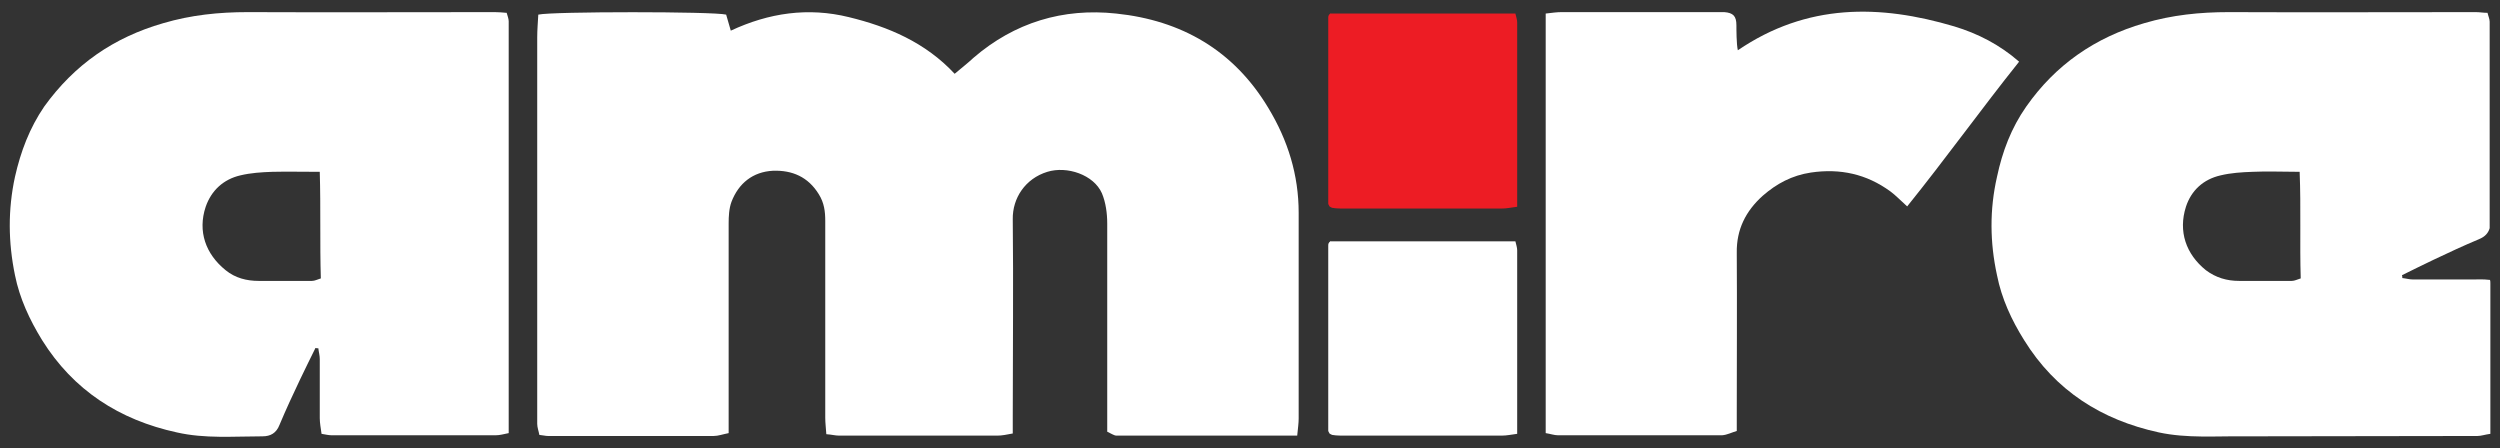 <?xml version="1.0" encoding="UTF-8"?>
<svg id="Layer_1" data-name="Layer 1" xmlns="http://www.w3.org/2000/svg" version="1.1" viewBox="0 0 701.3 125.8">
  <rect x="0" y="0" width="701.3" height="125.8" fill="#333333" stroke="none"/>
  <defs>
    <style>
      .cls-1 {
        fill: #ed1c24;
      }

      .cls-1, .cls-2 {
        stroke-width: 0px;
      }

      .cls-2 {
        fill: #fff;
      }
    </style>
  </defs>
  <path class="cls-2" d="M363.9,122.2c-17.3,0-34,0-50.7,0-.7,0-1.5-.6-2.6-1.1,0-1.3,0-2.7,0-4,0-18.1,0-36.3,0-54.4,0-2.8-.4-5.9-1.5-8.5-2.3-5.2-9.8-7.7-15.3-6-6.2,1.9-9.8,7.4-9.7,13.3.2,18.4,0,36.8,0,55.2,0,1.5,0,3,0,4.9-1.6.3-3,.6-4.3.6-14.8,0-29.6,0-44.4,0-1.1,0-2.1-.3-3.6-.4-.1-1.7-.3-3.1-.3-4.6,0-18.4,0-36.8,0-55.2,0-2.7-.3-5.1-1.8-7.5-3-4.9-7.5-6.8-12.9-6.6-5.6.3-9.6,3.5-11.6,8.7-.7,1.9-.8,4.1-.8,6.1,0,18.1,0,36.3,0,54.4,0,1.4,0,2.7,0,4.4-1.6.3-2.9.8-4.2.8-15.5,0-31,0-46.5,0-.7,0-1.3-.2-2.4-.3-.2-1.1-.6-2.1-.6-3.1,0-36.1,0-72.2,0-108.4,0-2.2.2-4.4.3-6.4,3.8-.9,49.2-.9,52.7,0,.4,1.3.8,2.7,1.3,4.5,10.7-5,21.7-6.6,33.1-3.8,11.1,2.7,21.5,7.1,29.7,15.9,2-1.7,3.7-3,5.3-4.5,11.5-9.9,25.1-14,40-12.4,18.3,1.9,33,10.3,42.7,26.5,5.5,9.1,8.5,18.8,8.5,29.4,0,19.2,0,38.5,0,57.7,0,1.3-.2,2.7-.4,4.7Z"/>
  <path class="cls-2" d="M142.1,3.5c.3,1,.6,1.8.6,2.5,0,38.4,0,76.8,0,115.5-1.5.3-2.5.6-3.6.6-15.4,0-30.7,0-46.1,0-.8,0-1.6-.2-2.8-.4-.2-1.5-.5-3-.5-4.4,0-5.5,0-11.1,0-16.6,0-1-.3-2-.4-3-.3,0-.6,0-.8-.1-1.4,2.9-2.9,5.8-4.3,8.8-2,4.2-4,8.5-5.8,12.8-.9,2.3-2.5,3.2-4.8,3.2-8,0-16.1.7-24-1.1-16.1-3.5-29-11.8-37.8-25.9-3.5-5.7-6.3-11.7-7.6-18.2-1.9-9.2-2-18.4,0-27.6,1.6-7.1,4.1-13.7,8.2-19.7C20.9,18.1,31.9,10.5,45.8,6.5c7.8-2.3,15.6-3.1,23.7-3.1,23.1.1,46.2,0,69.3,0,1.1,0,2.1.1,3.3.2ZM89.6,48.2c-5,0-9.1-.1-13.2,0-3,.1-6.1.3-9,1-4.7,1.1-8.1,4.2-9.7,8.8-2.3,6.9,0,13.3,5.6,17.8,2.7,2.2,5.9,3,9.3,3,5,0,9.9,0,14.9,0,.8,0,1.5-.4,2.5-.7-.3-9.9,0-19.6-.3-29.9Z"/>
  <path class="cls-2" d="M698.2,78.5c-1.5-.2-3.2-.1-4.7-.1-5.5,0-11.1,0-16.6,0-1,0-2-.3-3-.4,0-.3,0-.6-.1-.8,2.9-1.4,5.8-2.9,8.8-4.3,4.2-2,8.5-4,12.8-5.8,1.7-.7,2.6-1.7,3-3.1,0-19.3,0-38.6,0-57.9,0-.8-.4-1.6-.6-2.5-1.2,0-2.2-.2-3.3-.2-23.1,0-46.2.1-69.3,0-8.1,0-15.9.8-23.7,3.1-13.8,4-24.9,11.7-33.1,23.4-4.2,6-6.7,12.6-8.2,19.7-2.1,9.2-2,18.4,0,27.6,1.3,6.6,4.1,12.6,7.6,18.2,8.8,14.2,21.7,22.4,37.8,25.9,7.9,1.7,16,1,24,1.1,2.3,0,50.1-.1,65.4-.1,1,0,2.1-.4,3.6-.6,0-14.1,0-28.1,0-42.2,0-.3,0-.7-.1-1ZM643,78.8c-5,0-9.9,0-14.9,0-3.4,0-6.5-.9-9.3-3-5.6-4.5-7.8-10.9-5.6-17.8,1.5-4.6,4.9-7.7,9.7-8.8,2.9-.7,6-.9,9-1,4.1-.2,8.3,0,13.2,0,.4,10.3,0,20,.3,29.9-1,.3-1.7.7-2.5.7Z"/>
  <path class="cls-2" d="M433.6,3.8c1.8-.2,3.1-.4,4.4-.4,14.5,0,29.1,0,43.6,0,.7,0,1.4,0,2.1,0,2.5.2,3.4,1.1,3.4,3.7,0,1.1,0,5.3.4,7,19.4-13.2,39.8-12.9,60.7-6.7,6.6,2,12.7,5.1,18.2,9.9-10.7,13.4-20.6,27.2-31.4,40.6-1.9-1.7-3.2-3.1-4.7-4.2-6.7-4.9-14.1-6.5-22.3-5.3-5.3.8-9.6,3.1-13.5,6.5-4.8,4.3-7.4,9.5-7.3,16,.1,15.1,0,30.2,0,45.3,0,1.4,0,2.8,0,4.7-1.4.4-2.7,1.1-4.1,1.2-15.4,0-30.7,0-46.1,0-1,0-2.1-.4-3.4-.6V3.8Z"/>
  <path class="cls-2" d="M373.3,67.7h51.8c.2.9.5,1.7.5,2.5,0,13.2,0,26.5,0,39.7,0,3.2,0,6.5,0,9.7,0,.6,0,1.3,0,2.1-1.6.2-2.9.5-4.3.5-15.1,0-30.2,0-45.2,0-.9,0-1.9-.1-2.4-.2-.4-.2-.5-.2-.6-.3,0,0-.2-.1-.2-.2-.1-.2-.3-.5-.3-.7,0-17.3,0-34.6,0-51.9,0-.3,0-.5.2-.8,0-.1.2-.2.5-.5Z"/>
  <path class="cls-1" d="M373.3,3.8h51.8c.2.9.5,1.7.5,2.5,0,13.3,0,26.5,0,39.8,0,3.3,0,6.5,0,9.8,0,.6,0,1.3,0,2.1-1.6.2-2.9.5-4.3.5-15.1,0-30.2,0-45.2,0-.9,0-1.9-.1-2.4-.2-.4-.2-.5-.2-.6-.3,0,0-.2-.1-.2-.2-.1-.2-.3-.5-.3-.7,0-17.4,0-34.7,0-52.1,0-.3,0-.5.2-.8,0-.1.2-.2.5-.5Z"/>
</svg>